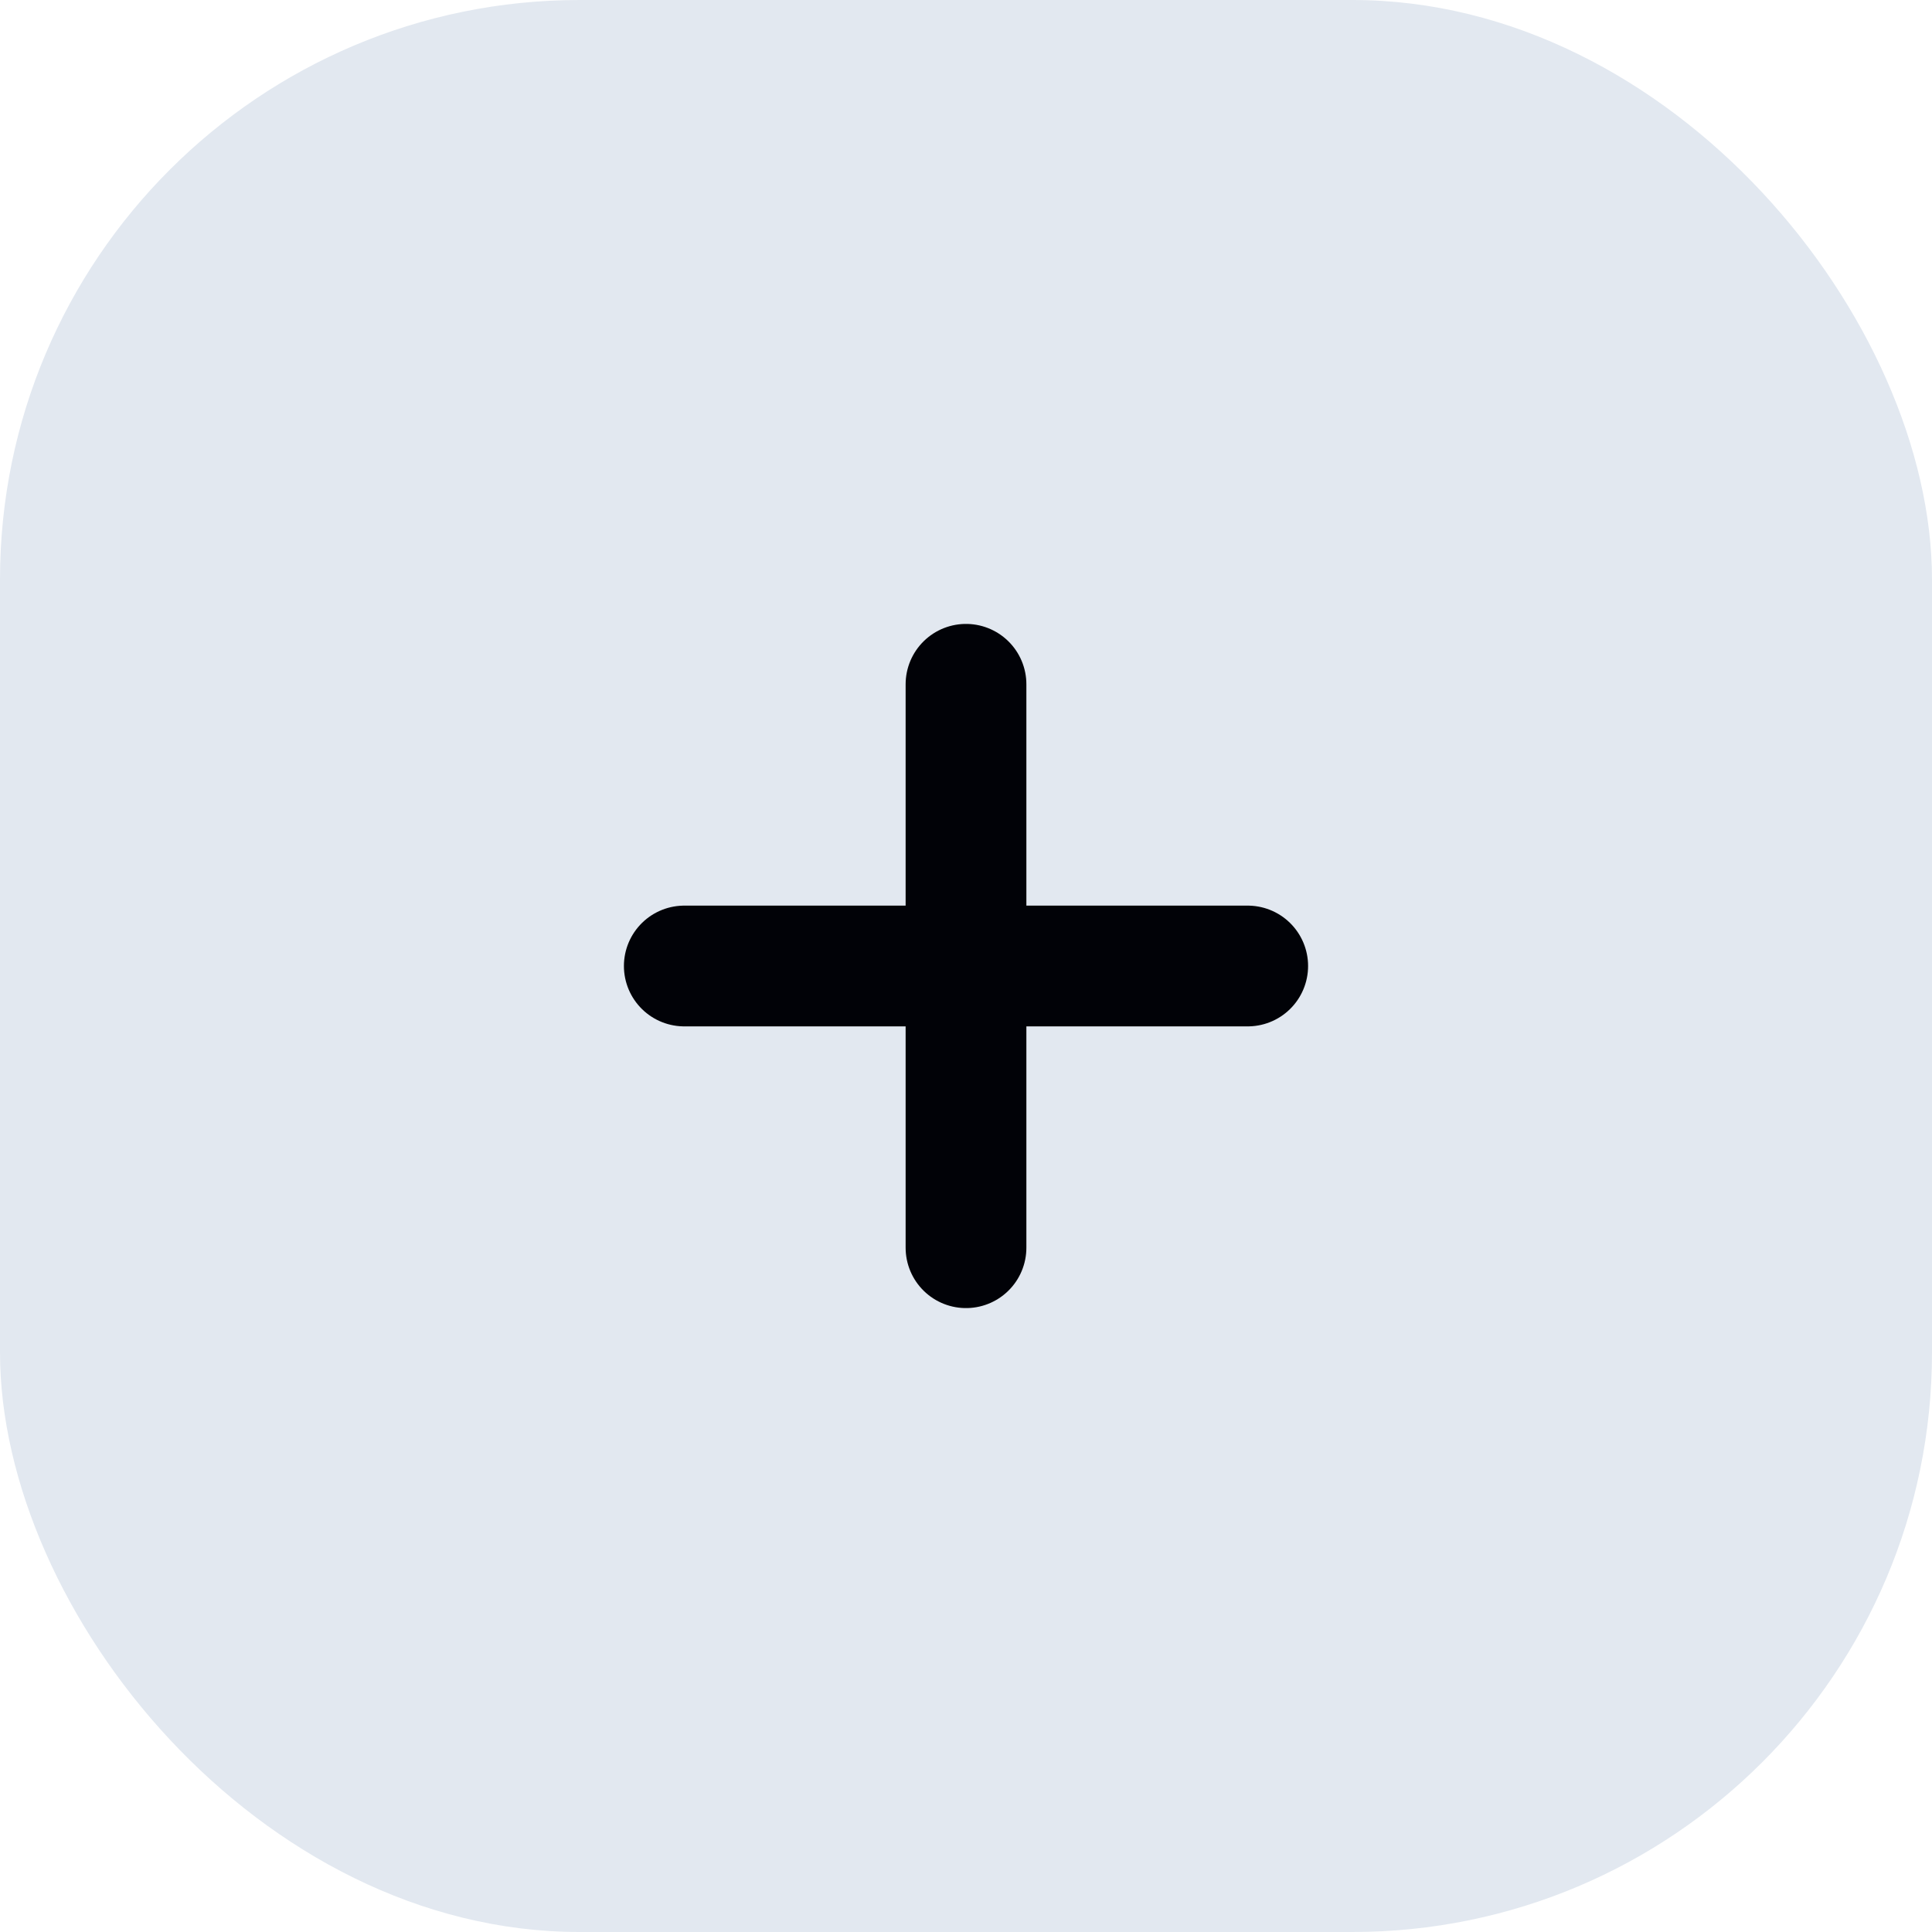 <svg width="16" height="16" viewBox="0 0 16 16" fill="none" xmlns="http://www.w3.org/2000/svg">
    <rect width="16" height="16" rx="4.8" fill="#e2e8f0"/>
    <path d="M10.333 8H5.667" stroke="#010207" stroke-linecap="round" stroke-linejoin="round"/>
    <path d="M8 10.333V5.667" stroke="#010207" stroke-linecap="round" stroke-linejoin="round"/>
</svg>
